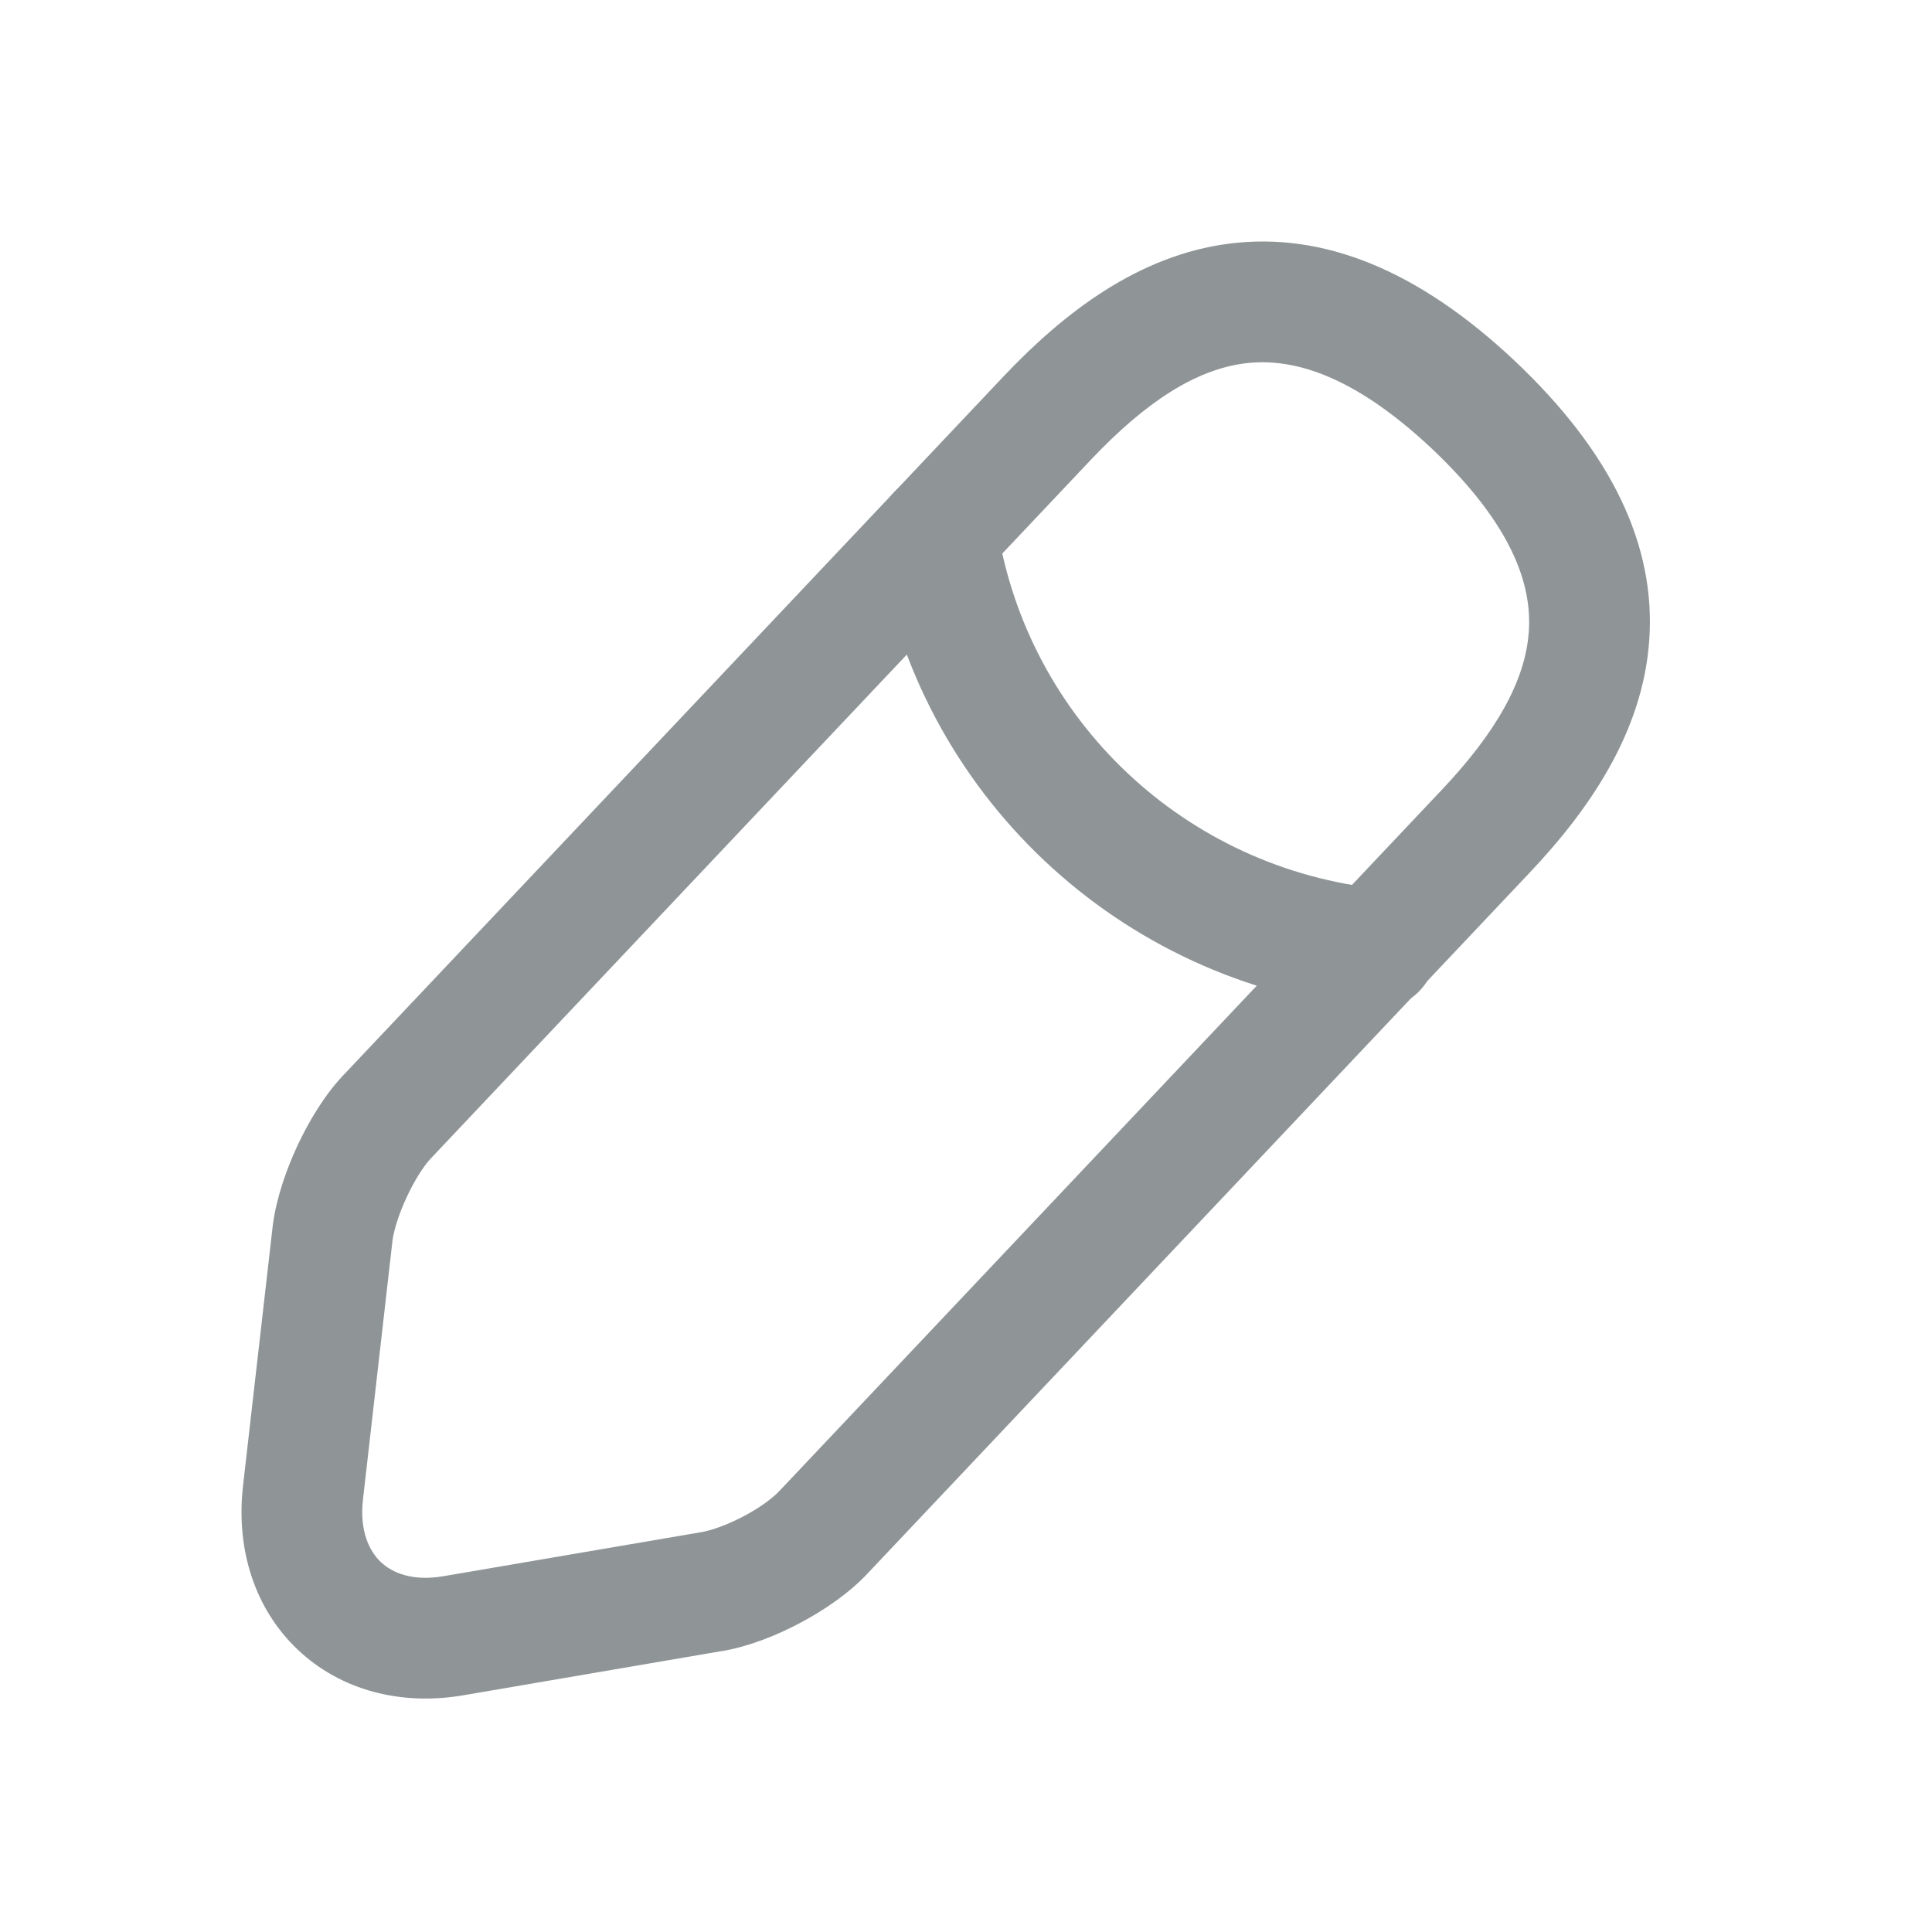 <svg width="20" height="20" viewBox="0 0 20 20" fill="none" xmlns="http://www.w3.org/2000/svg">
<path fill-rule="evenodd" clip-rule="evenodd" d="M12.725 2.522C13.698 2.398 14.681 2.795 15.681 3.736L15.682 3.737C16.685 4.685 17.142 5.647 17.073 6.627C17.007 7.574 16.458 8.376 15.832 9.037M15.832 9.037L8.994 16.275C8.801 16.485 8.541 16.663 8.295 16.794C8.046 16.928 7.758 17.042 7.487 17.09L7.483 17.09L4.8 17.549C4.15 17.661 3.526 17.498 3.082 17.077C2.638 16.656 2.442 16.043 2.515 15.389L2.515 15.387L2.825 12.675C2.861 12.405 2.961 12.114 3.079 11.86C3.197 11.608 3.357 11.34 3.547 11.138L3.548 11.137L10.39 3.895C11.016 3.234 11.786 2.642 12.725 2.522M11.298 4.754L4.458 11.994C4.39 12.067 4.296 12.208 4.212 12.389C4.129 12.566 4.079 12.73 4.064 12.835L3.757 15.527L3.757 15.528C3.722 15.848 3.821 16.055 3.942 16.17C4.062 16.284 4.272 16.371 4.588 16.317L4.589 16.317L7.27 15.859C7.374 15.84 7.535 15.783 7.706 15.692C7.879 15.6 8.009 15.5 8.074 15.428L8.082 15.42L14.923 8.179C15.48 7.59 15.79 7.054 15.826 6.54C15.86 6.06 15.662 5.439 14.824 4.646C13.99 3.862 13.362 3.701 12.884 3.762C12.374 3.827 11.855 4.166 11.298 4.754Z" fill="#8F9597"/>
<path fill-rule="evenodd" clip-rule="evenodd" d="M9.606 4.915C9.947 4.862 10.267 5.095 10.32 5.437C10.634 7.454 12.271 8.998 14.307 9.203C14.65 9.237 14.901 9.544 14.866 9.887C14.832 10.23 14.525 10.481 14.182 10.446C11.584 10.185 9.487 8.212 9.085 5.629C9.032 5.288 9.265 4.968 9.606 4.915Z" fill="#8F9597"/>
</svg>
